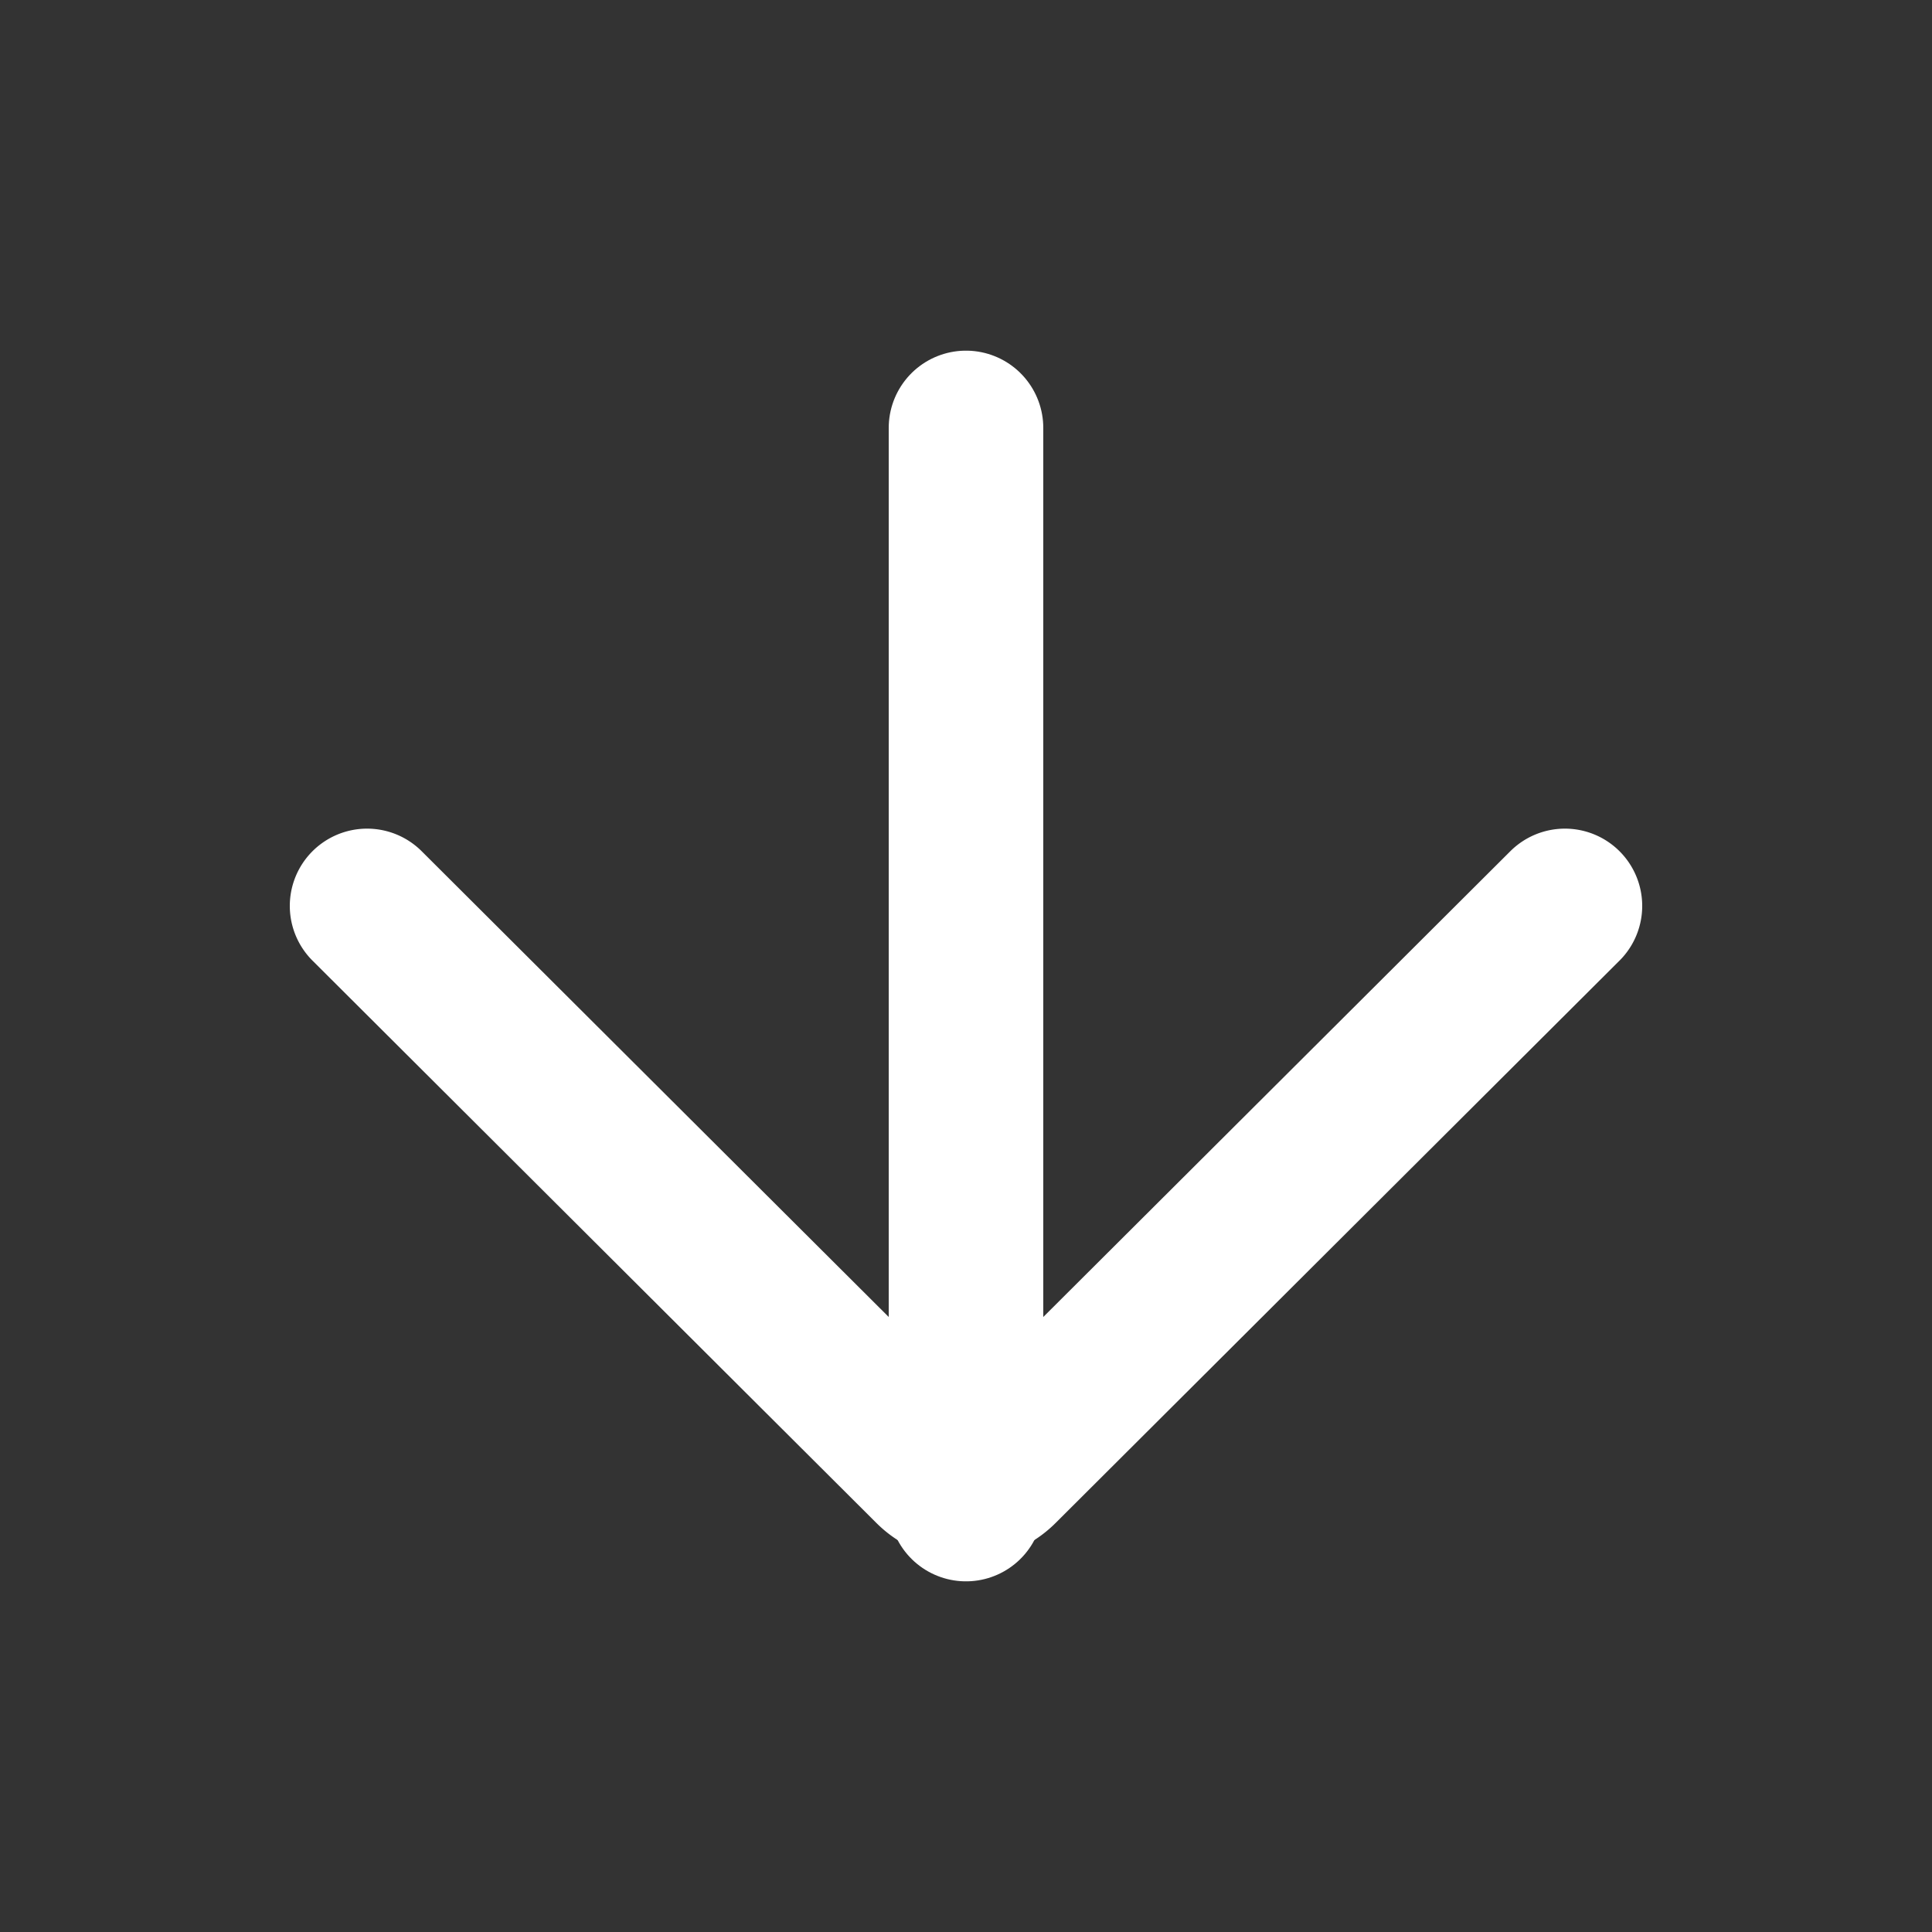 <svg id="Layer_1" data-name="Layer 1" xmlns="http://www.w3.org/2000/svg" viewBox="0 0 100 100"><rect x="0" y="0" width="100" height="100" fill="#333333" stroke="none"/><defs><style>.cls-1{fill:none;stroke:#fff;stroke-linecap:round;stroke-miterlimit:10;stroke-width:8px;}</style></defs><title>arrow 1</title><path class="cls-1" d="M81,46.89,51.81,76a2.56,2.56,0,0,1-3.62,0L19,46.89"/><line class="cls-1" x1="50" y1="77.85" x2="50" y2="22.15"/></svg>